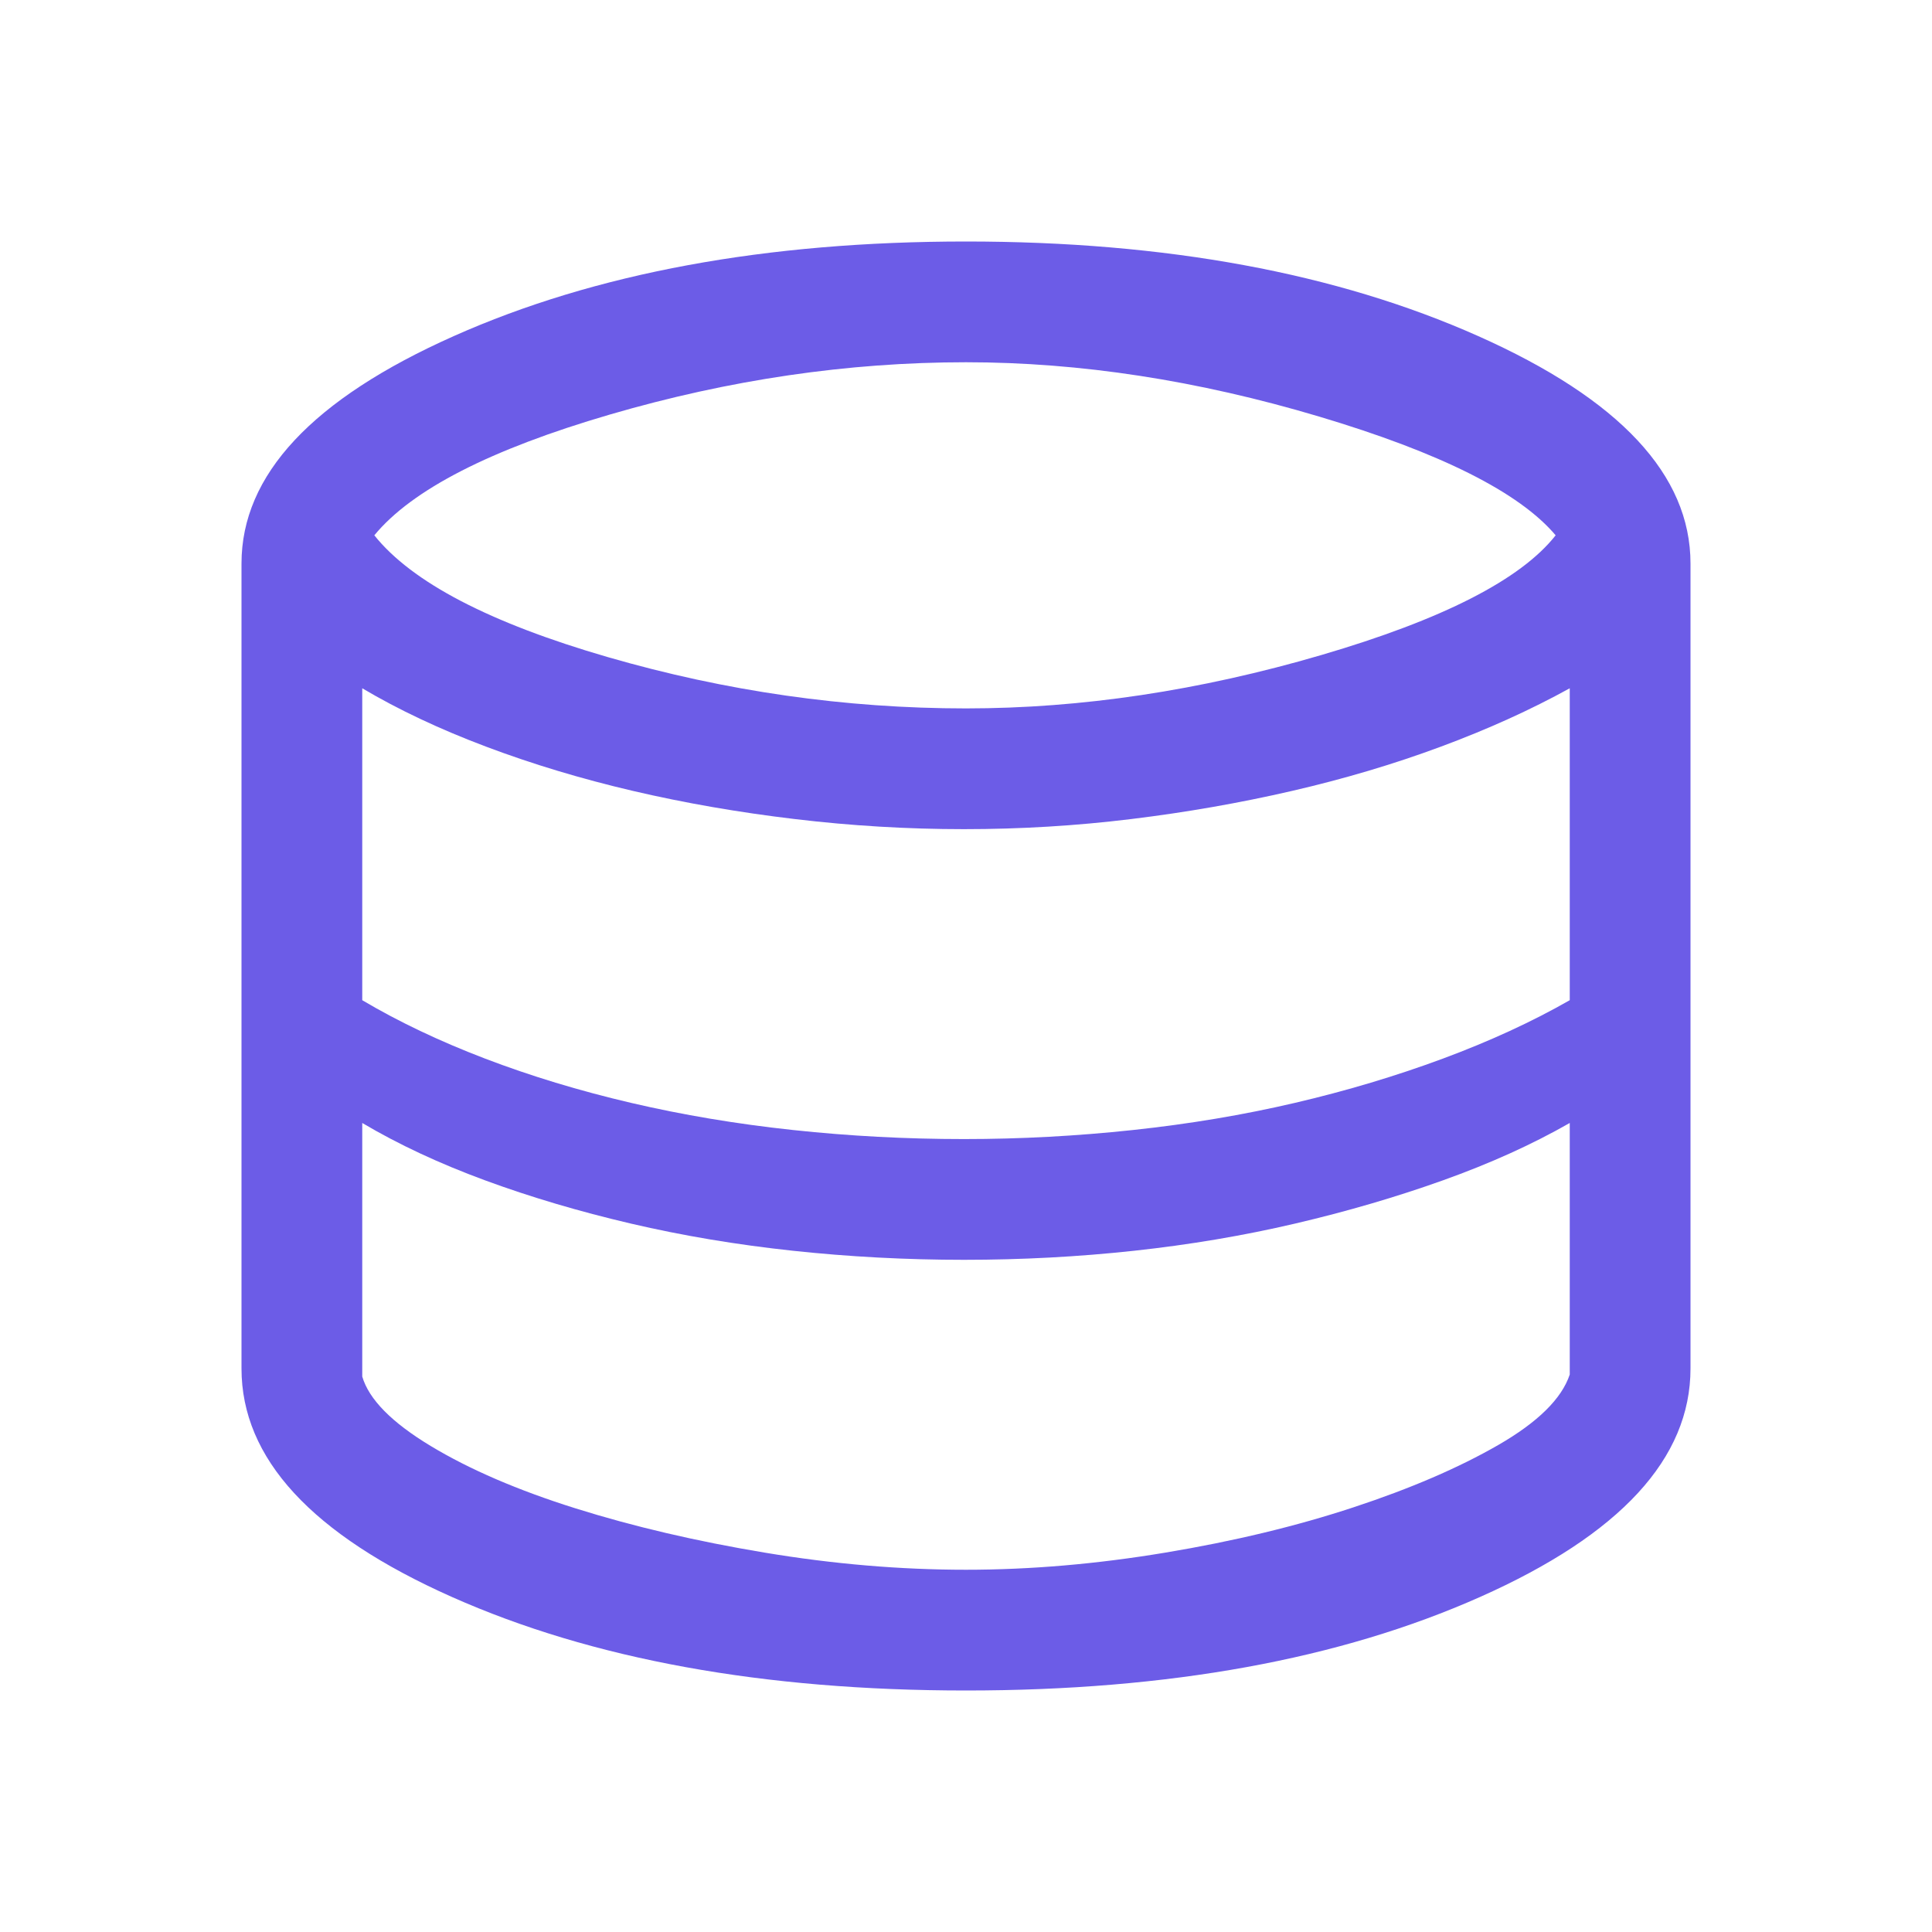 <svg width="64" height="64" viewBox="0 0 64 64" fill="none" xmlns="http://www.w3.org/2000/svg">
<path d="M32 56C25.289 56 19.611 54.967 14.967 52.9C10.322 50.833 8 48.311 8 45.333V18.667C8 15.733 10.344 13.222 15.033 11.133C19.722 9.044 25.378 8 32 8C38.622 8 44.278 9.044 48.967 11.133C53.656 13.222 56 15.733 56 18.667V45.333C56 48.311 53.678 50.833 49.033 52.9C44.389 54.967 38.711 56 32 56ZM32 23.467C35.822 23.467 39.744 22.878 43.767 21.7C47.789 20.522 50.378 19.2 51.533 17.733C50.333 16.311 47.722 15 43.7 13.8C39.678 12.6 35.778 12 32 12C28.089 12 24.156 12.578 20.2 13.733C16.244 14.889 13.644 16.222 12.4 17.733C13.644 19.289 16.222 20.633 20.133 21.767C24.044 22.9 28 23.467 32 23.467ZM31.933 37.733C33.8 37.733 35.667 37.633 37.533 37.433C39.4 37.233 41.189 36.933 42.9 36.533C44.611 36.133 46.244 35.644 47.8 35.067C49.356 34.489 50.756 33.844 52 33.133V22.8C50.711 23.511 49.289 24.156 47.733 24.733C46.178 25.311 44.533 25.8 42.8 26.2C41.067 26.6 39.289 26.911 37.467 27.133C35.644 27.356 33.8 27.467 31.933 27.467C30.067 27.467 28.2 27.356 26.333 27.133C24.467 26.911 22.678 26.6 20.967 26.2C19.256 25.8 17.633 25.311 16.1 24.733C14.567 24.156 13.2 23.511 12 22.8V33.133C13.2 33.844 14.556 34.489 16.067 35.067C17.578 35.644 19.189 36.133 20.9 36.533C22.611 36.933 24.4 37.233 26.267 37.433C28.133 37.633 30.022 37.733 31.933 37.733ZM32 52C34.133 52 36.333 51.811 38.6 51.433C40.867 51.056 42.944 50.556 44.833 49.933C46.722 49.311 48.322 48.622 49.633 47.867C50.944 47.111 51.733 46.333 52 45.533V37.2C50.756 37.911 49.356 38.544 47.8 39.1C46.244 39.656 44.611 40.133 42.9 40.533C41.189 40.933 39.411 41.233 37.567 41.433C35.722 41.633 33.844 41.733 31.933 41.733C30.022 41.733 28.133 41.633 26.267 41.433C24.4 41.233 22.611 40.933 20.9 40.533C19.189 40.133 17.578 39.656 16.067 39.1C14.556 38.544 13.2 37.911 12 37.2V45.6C12.222 46.356 12.978 47.122 14.267 47.9C15.556 48.678 17.156 49.367 19.067 49.967C20.978 50.567 23.067 51.056 25.333 51.433C27.6 51.811 29.822 52 32 52Z" fill="#6C5CE7"/>
</svg>
